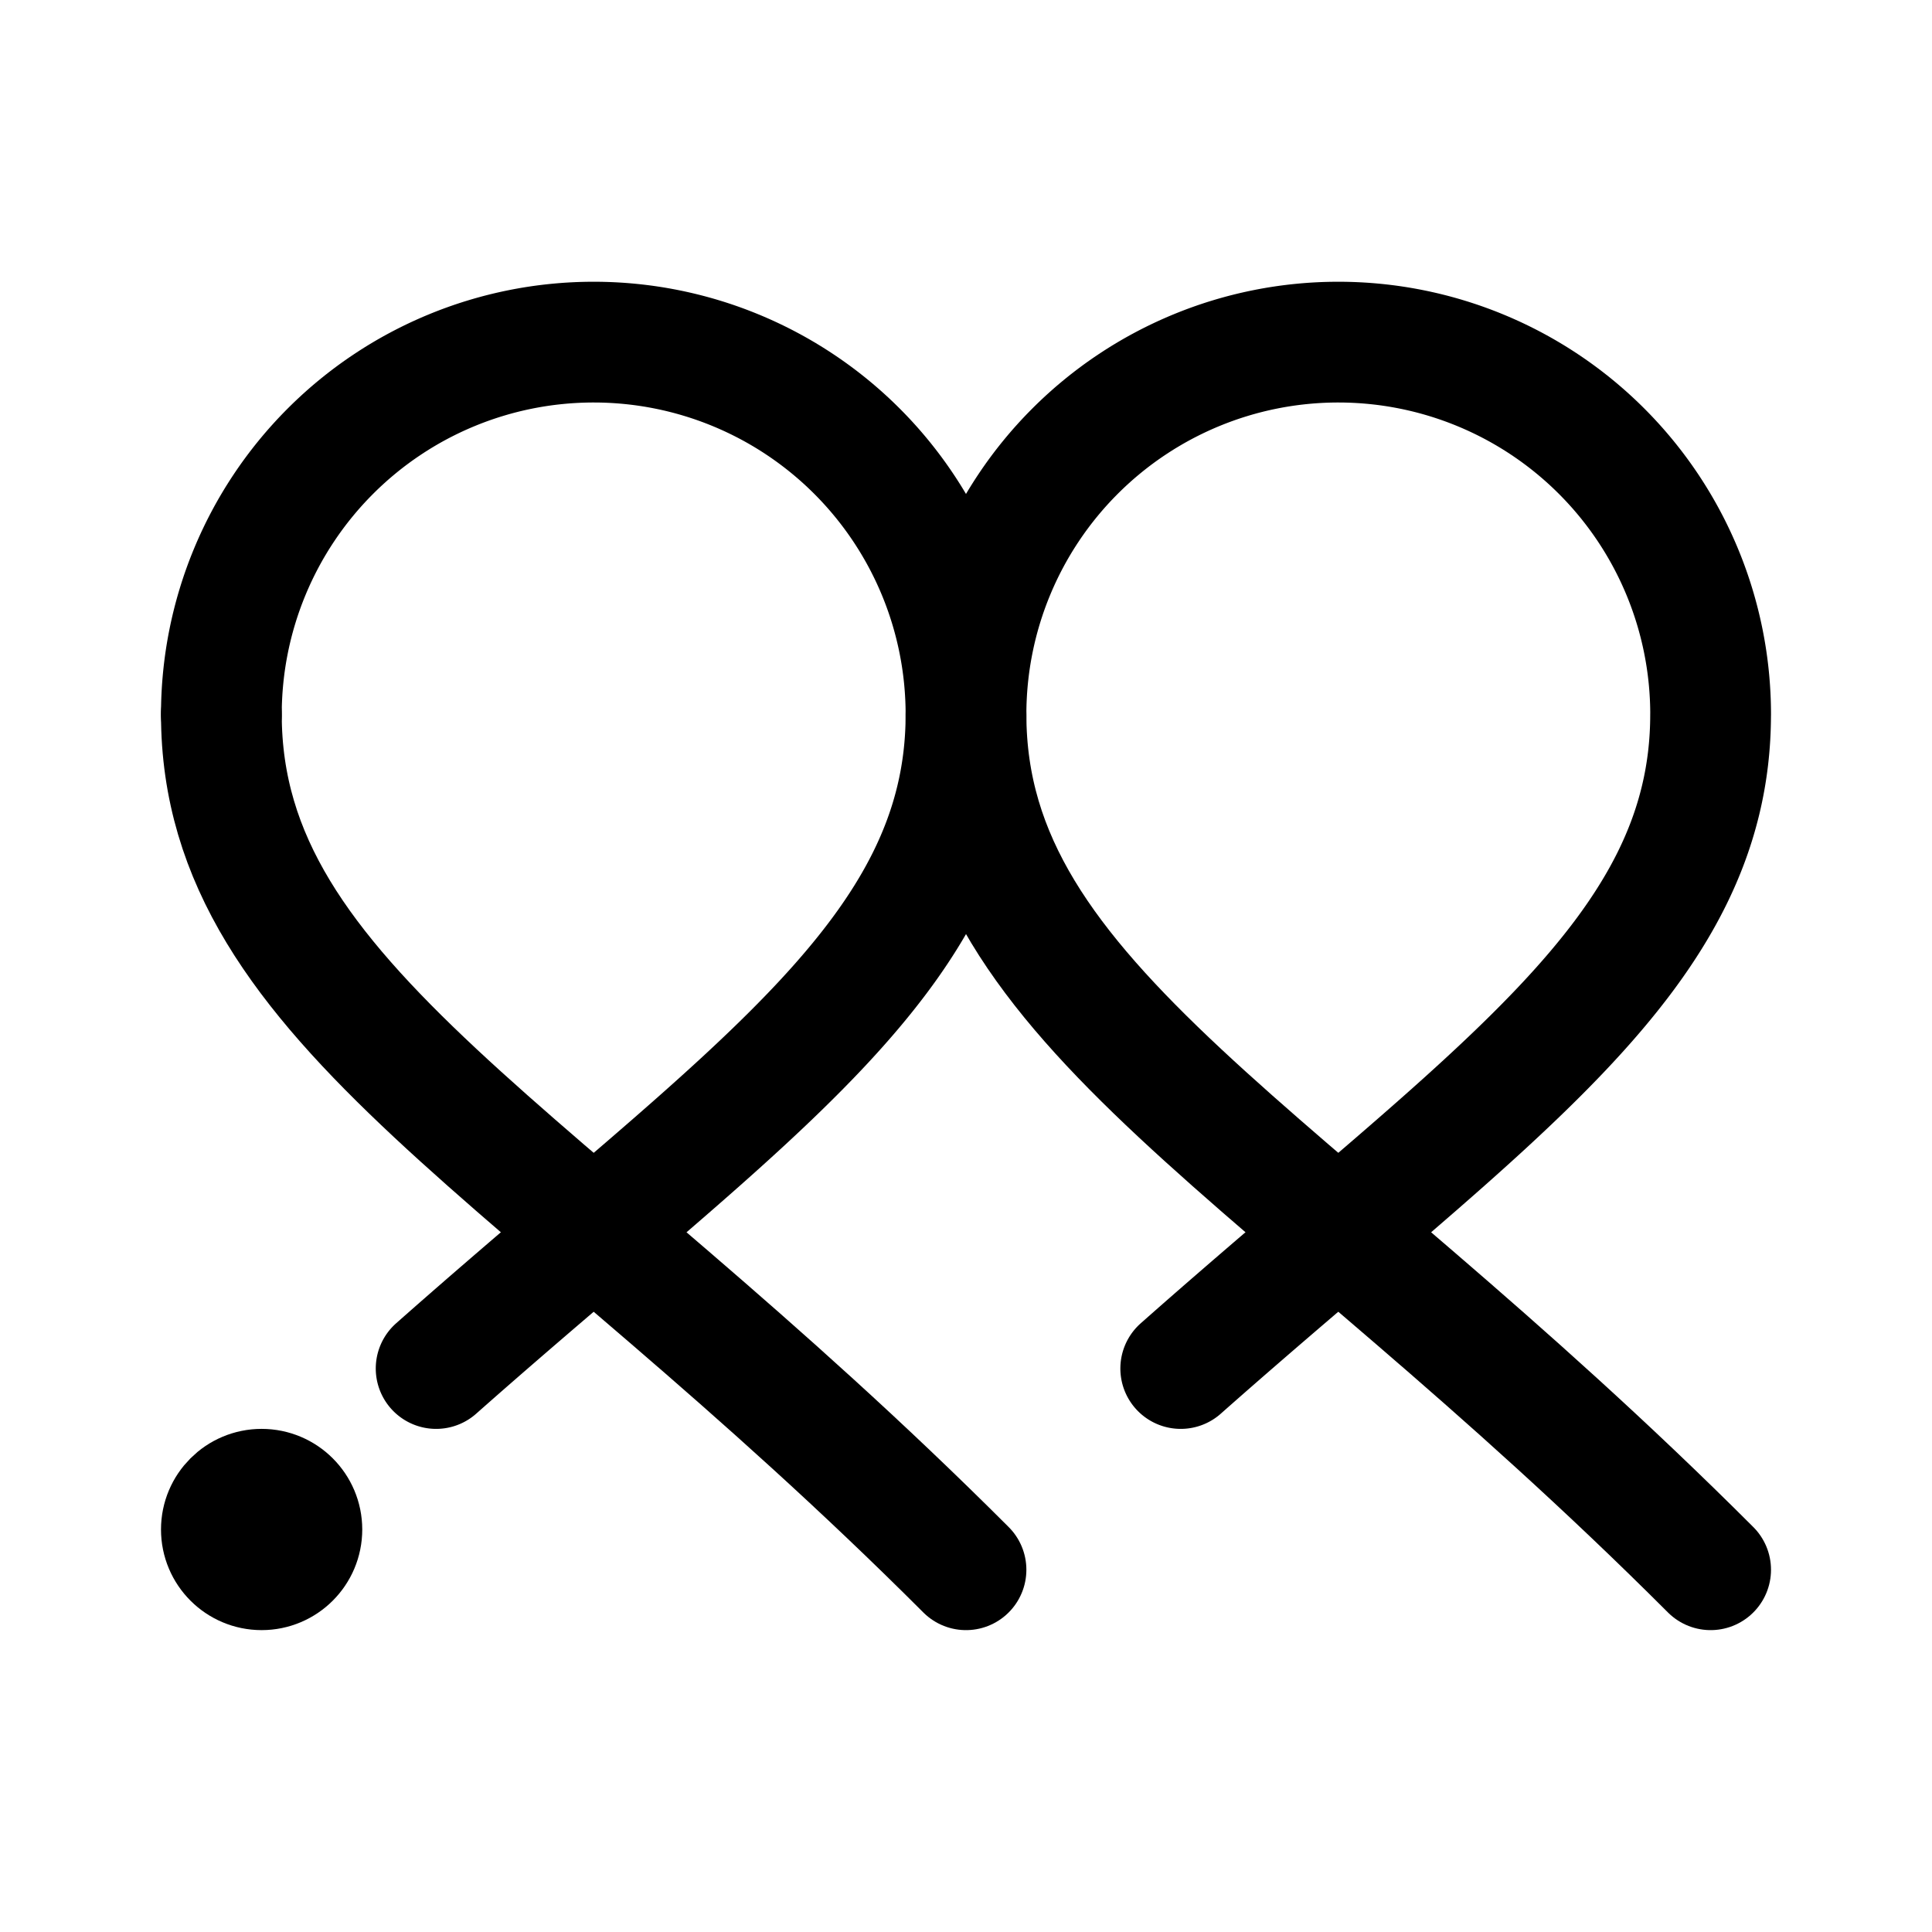<svg xmlns="http://www.w3.org/2000/svg" width="192" height="192" fill="none" viewBox="0 0 192 192"><circle cx="26" cy="152" r="5" stroke="#000" stroke-linecap="round" stroke-linejoin="round" stroke-width="10"/><path stroke="#000" stroke-linecap="round" stroke-linejoin="round" stroke-width="12" d="M96 71c0 29 32 43 74 85M22 71c0 29 32 43 74 85"/><path stroke="#000" stroke-linecap="round" stroke-linejoin="round" stroke-width="12" d="M96 71c0 23.84-21.626 37.544-52.657 65m126.654-65c0 23.84-21.627 37.544-52.657 65M170 71a37 37 0 1 0-74 0m0 0a37 37 0 1 0-74 0"/></svg>